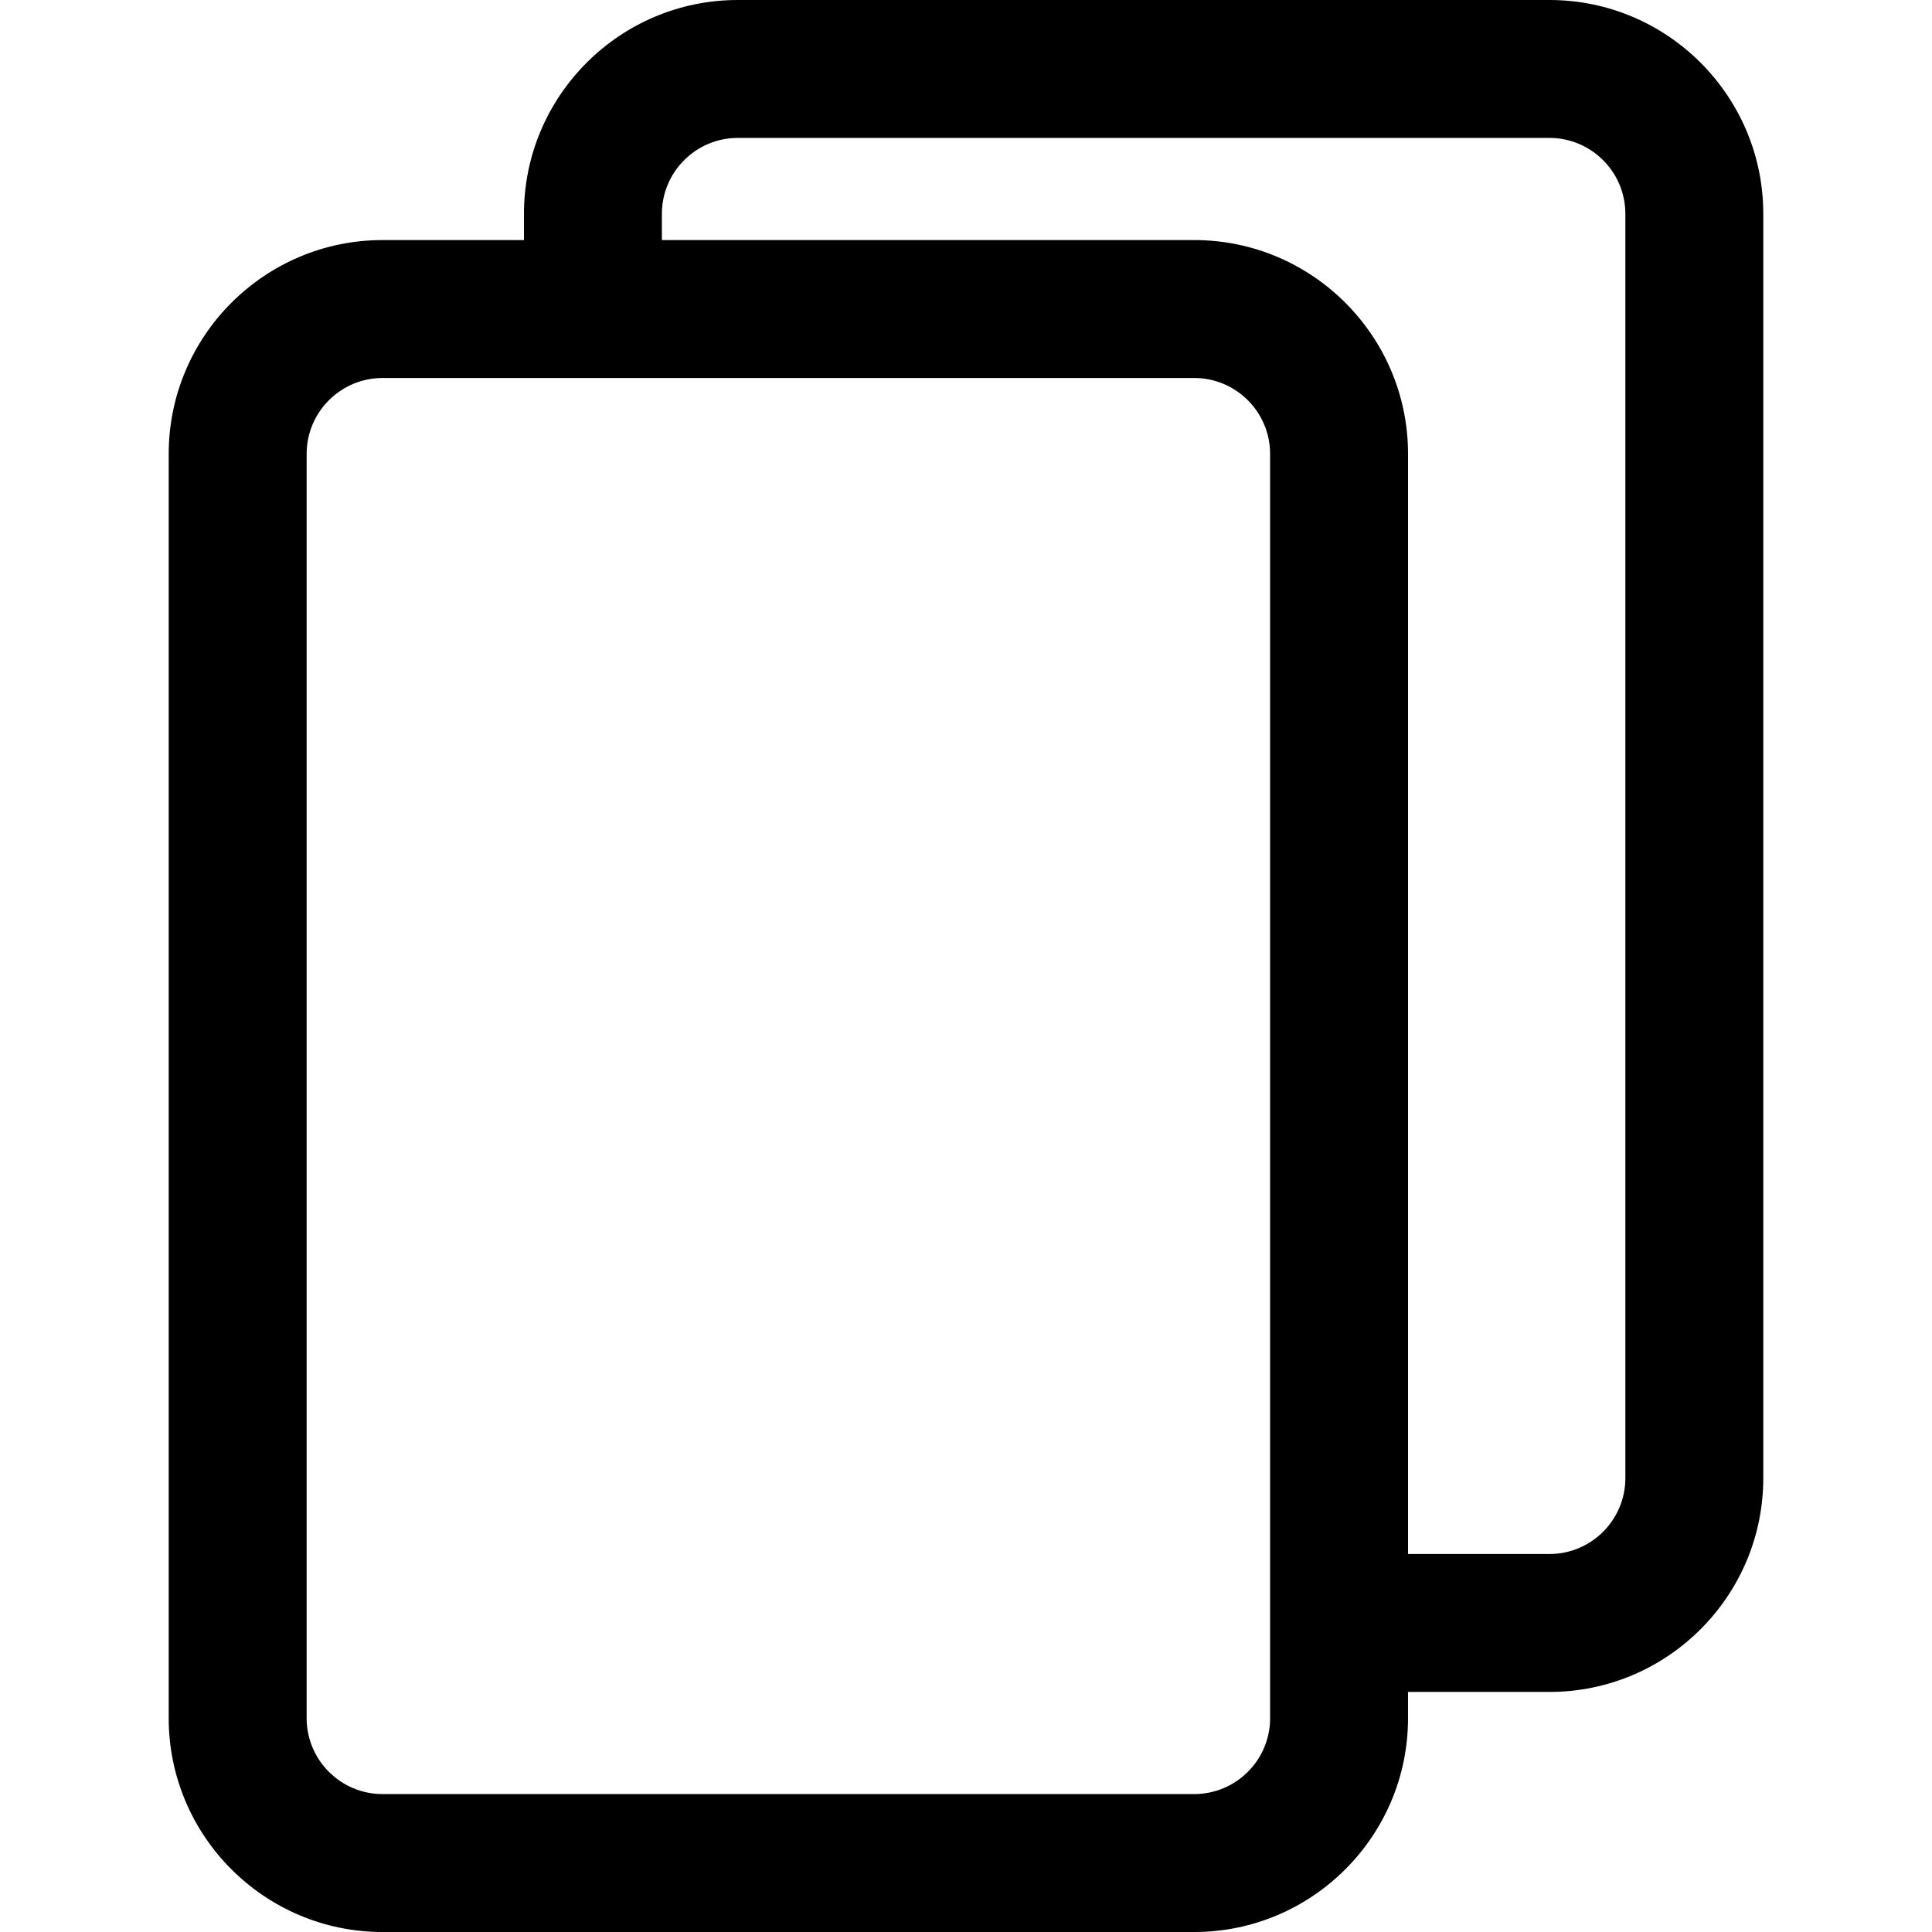 <?xml version="1.0" encoding="iso-8859-1"?>
<svg version="1.1" id="Capa_1" xmlns="http://www.w3.org/2000/svg" xmlns:xlink="http://www.w3.org/1999/xlink" x="0px" y="0px"
	 viewBox="0 0 210.107 210.107" style="enable-background:new 0 0 210.107 210.107;" xml:space="preserve">
<g>
	<path d="M168.506,0H80.235C67.413,0,56.981,10.432,56.981,23.254v2.854h-15.38
		c-12.822,0-23.254,10.432-23.254,23.254v137.492c0,12.822,10.432,23.254,23.254,23.254h88.271
		c12.822,0,23.253-10.432,23.253-23.254V184h15.38c12.822,0,23.254-10.432,23.254-23.254V23.254C191.76,10.432,181.328,0,168.506,0z
		 M138.126,186.854c0,4.551-3.703,8.254-8.253,8.254H41.601c-4.551,0-8.254-3.703-8.254-8.254V49.361
		c0-4.551,3.703-8.254,8.254-8.254h88.271c4.551,0,8.253,3.703,8.253,8.254V186.854z M176.76,160.746
		c0,4.551-3.703,8.254-8.254,8.254h-15.38V49.361c0-12.822-10.432-23.254-23.253-23.254H71.981v-2.854
		c0-4.551,3.703-8.254,8.254-8.254h88.271c4.551,0,8.254,3.703,8.254,8.254V160.746z"/>
</g>
</svg>
